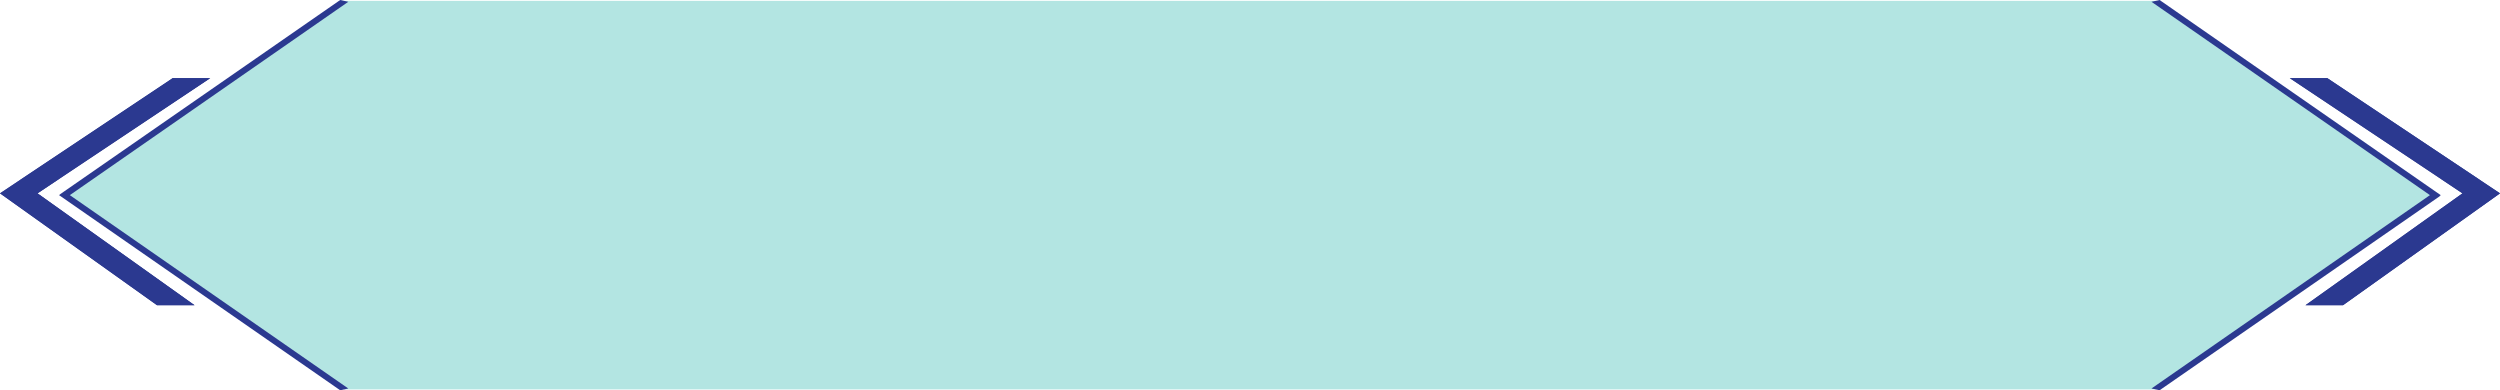 <?xml version="1.0" encoding="UTF-8"?><svg xmlns="http://www.w3.org/2000/svg" viewBox="0 0 111.33 17.38"><defs><style>.cls-1{isolation:isolate;}.cls-2,.cls-3,.cls-4{mix-blend-mode:color-dodge;}.cls-2,.cls-5{fill:#2b3990;}.cls-6{fill:#00a79d;}.cls-4{opacity:.3;}</style></defs><g class="cls-1"><g id="Layer_2"><g id="Layer_1-2"><g><g class="cls-4"><polygon class="cls-6" points="95.99 .04 15.33 .04 2.87 8.69 15.33 17.34 95.99 17.34 108.45 8.69 95.99 .04"/></g><polygon class="cls-2" points="0 8.61 6.99 13.59 8.66 13.59 1.67 8.61 9.36 3.48 7.69 3.48 0 8.61"/><polygon class="cls-2" points="0 8.61 6.99 13.59 8.66 13.59 1.67 8.61 9.36 3.48 7.69 3.48 0 8.61"/><polygon class="cls-2" points="111.33 8.61 104.34 13.59 102.67 13.59 109.66 8.61 101.97 3.48 103.64 3.48 111.33 8.61"/><polygon class="cls-2" points="111.33 8.61 104.34 13.59 102.67 13.59 109.66 8.61 101.97 3.48 103.64 3.48 111.33 8.61"/><g class="cls-3"><polygon class="cls-5" points="96.17 17.38 95.81 17.3 108.21 8.69 95.81 .08 96.17 0 108.69 8.69 108.63 8.75 96.17 17.38"/></g><g class="cls-3"><polygon class="cls-5" points="15.15 17.38 2.63 8.69 2.69 8.64 15.15 0 15.51 .08 3.11 8.69 15.51 17.3 15.15 17.38"/></g></g></g></g></g></svg>